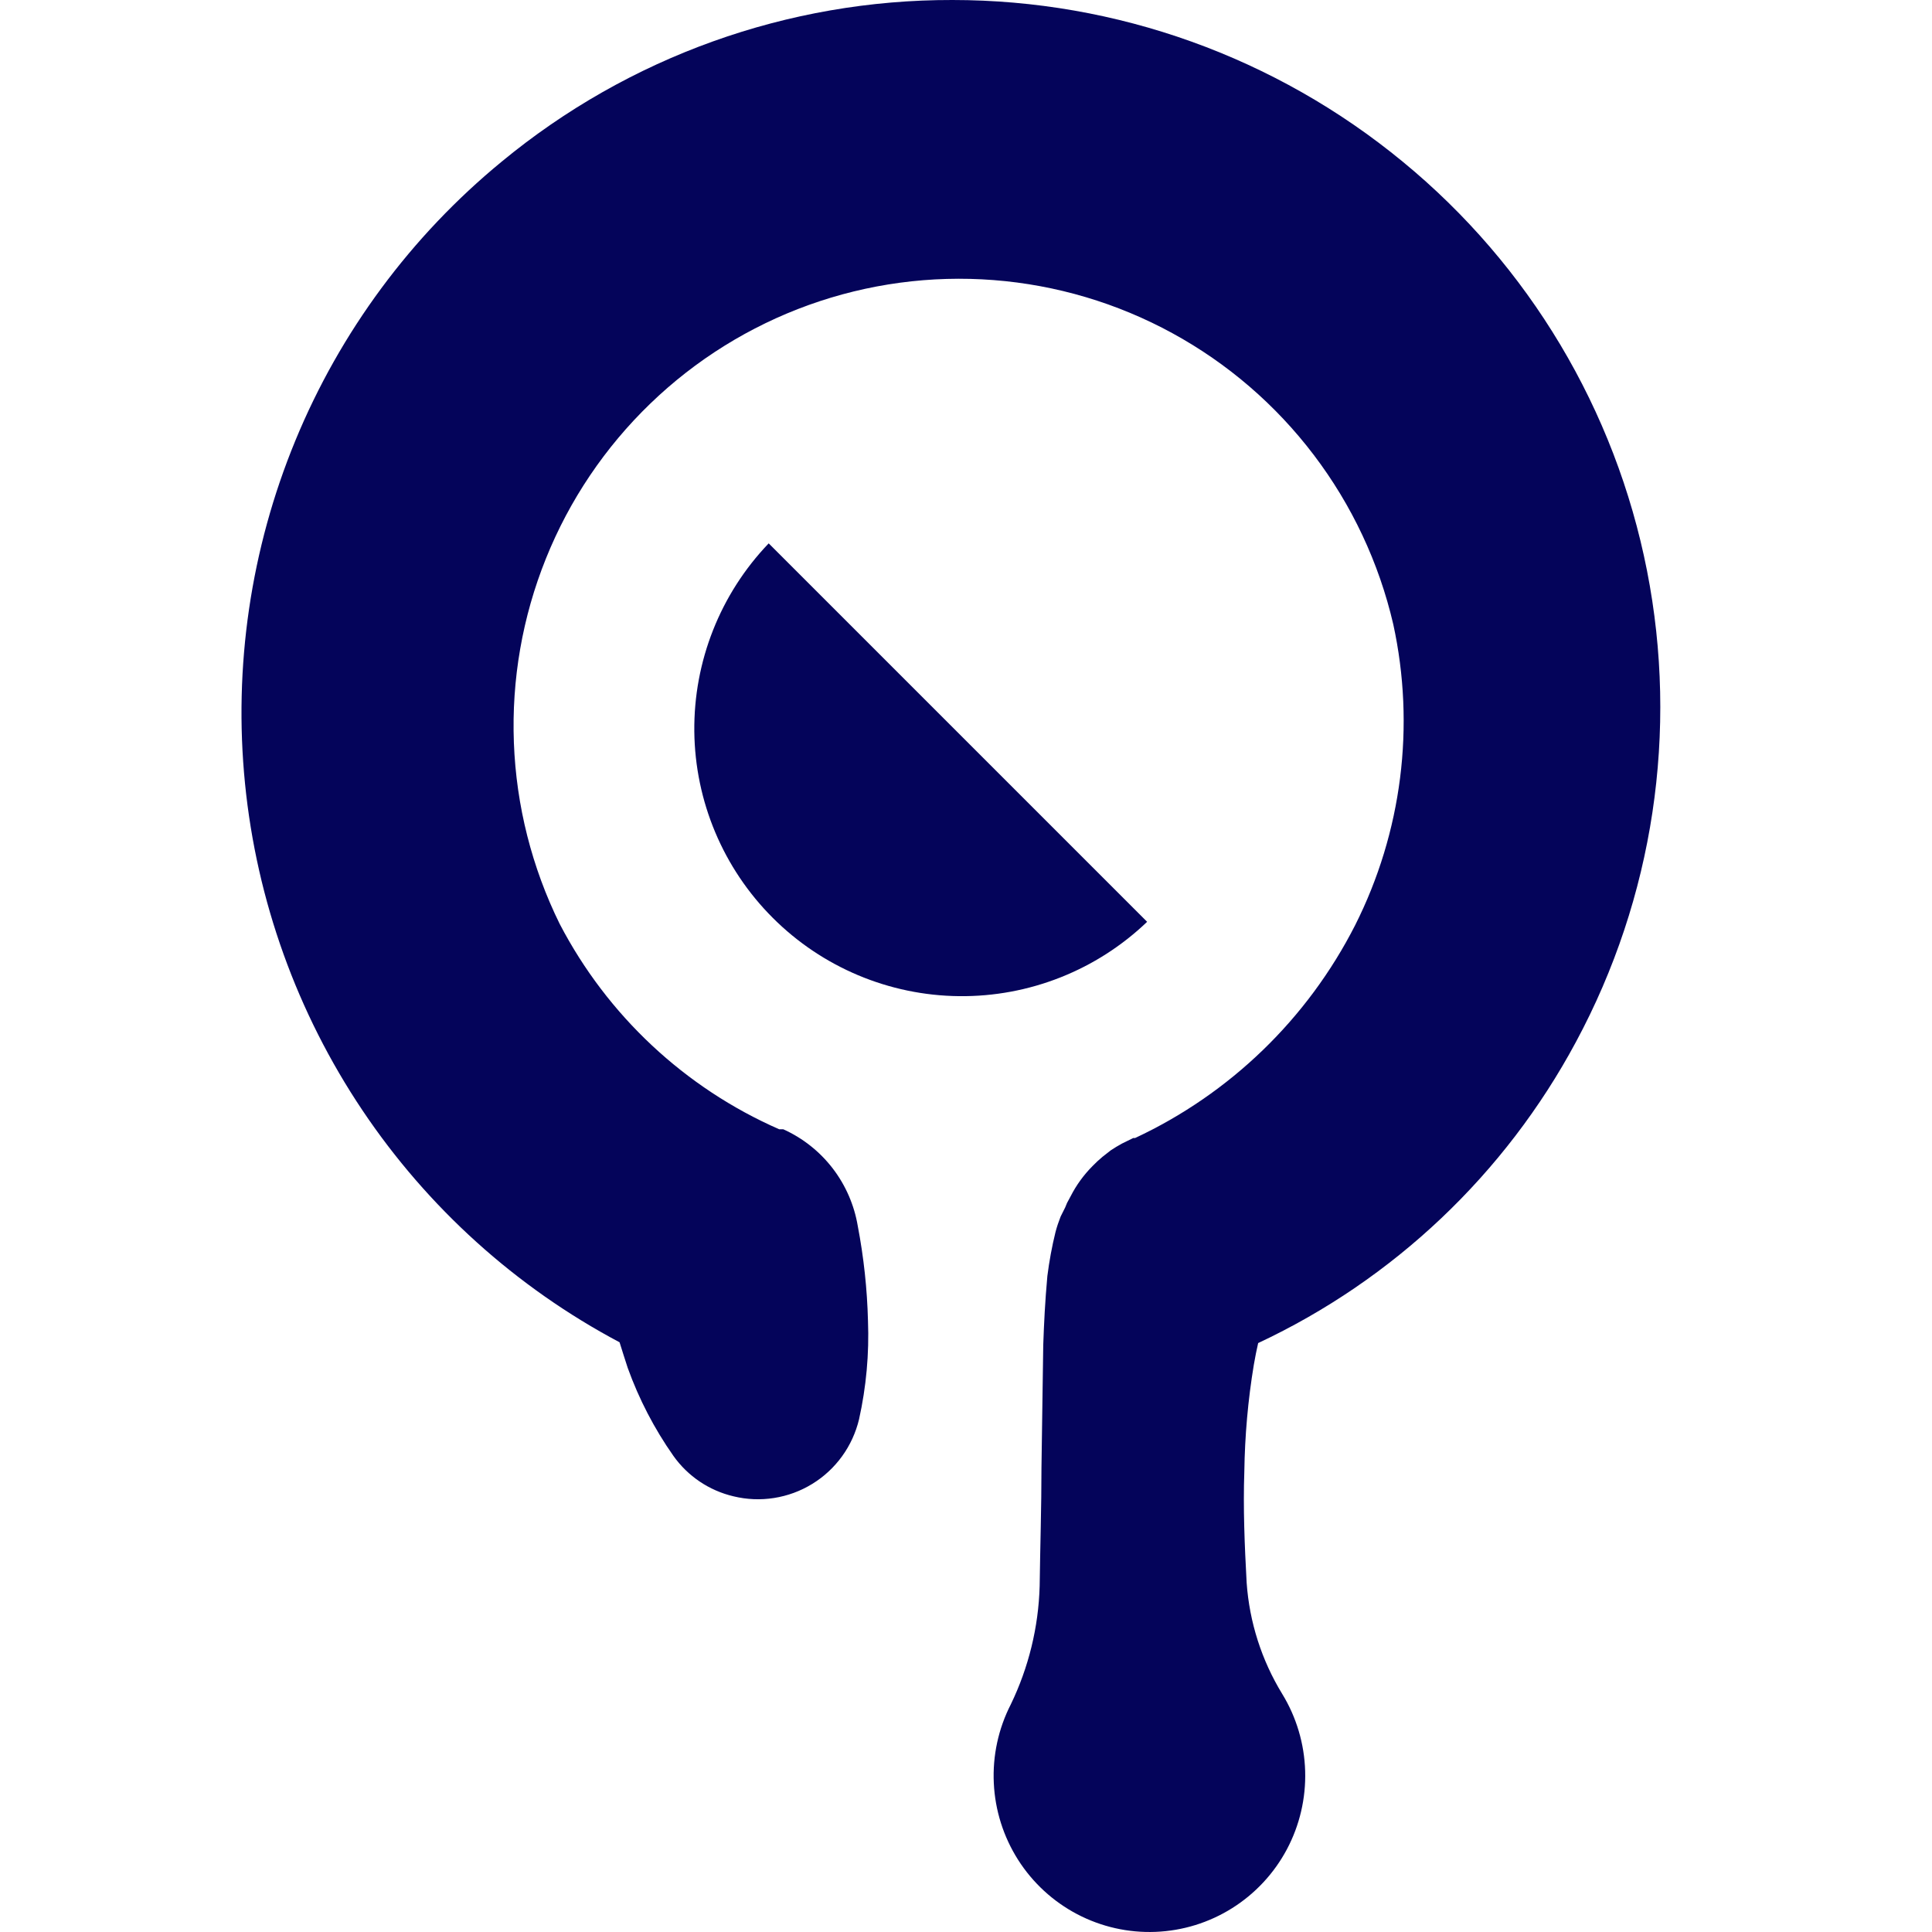 <svg width="64" height="64" viewBox="0 0 64 64" fill="none" xmlns="http://www.w3.org/2000/svg">
<rect width="64" height="64" fill="white"/>
<path d="M46.467 5.356C42.262 1.893 36.99 -0 31.55 4.43263e-05C26.103 -0.011 20.823 1.883 16.617 5.356C13.616 7.822 11.27 10.993 9.787 14.588C8.304 18.183 7.73 22.09 8.117 25.962C8.504 29.833 9.839 33.548 12.004 36.777C14.168 40.005 17.096 42.647 20.524 44.465C20.609 44.737 20.694 45.01 20.795 45.316C21.167 46.348 21.674 47.326 22.304 48.223C22.782 48.9 23.491 49.377 24.296 49.567C24.736 49.674 25.193 49.694 25.64 49.623C26.088 49.553 26.518 49.395 26.904 49.158C27.291 48.922 27.627 48.61 27.894 48.242C28.16 47.875 28.351 47.458 28.457 47.016C28.695 45.945 28.795 44.848 28.753 43.751C28.726 42.698 28.613 41.649 28.415 40.614C28.298 39.917 28.012 39.261 27.582 38.701C27.151 38.142 26.59 37.698 25.948 37.409H25.813C22.687 36.039 20.121 33.639 18.541 30.607C17.619 28.735 17.101 26.689 17.023 24.602C16.944 22.515 17.306 20.436 18.086 18.499C18.865 16.563 20.044 14.814 21.545 13.367C23.045 11.919 24.834 10.807 26.794 10.102C28.753 9.398 30.839 9.117 32.914 9.278C34.99 9.439 37.008 10.038 38.836 11.037C40.664 12.035 42.261 13.41 43.522 15.072C44.783 16.733 45.68 18.643 46.153 20.677C46.888 24.048 46.442 27.57 44.89 30.65C43.313 33.749 40.747 36.23 37.602 37.698H37.542L37.161 37.885C37.034 37.953 36.915 38.029 36.796 38.106L36.525 38.318C36.409 38.414 36.299 38.516 36.195 38.624C35.901 38.919 35.655 39.257 35.466 39.628L35.347 39.849L35.288 39.993L35.135 40.299C35.069 40.466 35.012 40.636 34.966 40.809C34.847 41.291 34.757 41.78 34.695 42.272C34.618 43.122 34.584 43.836 34.559 44.55L34.5 48.614C34.5 49.932 34.457 51.241 34.44 52.542C34.402 53.902 34.075 55.238 33.483 56.462V56.462C33.072 57.266 32.878 58.164 32.921 59.067C32.963 59.97 33.241 60.846 33.725 61.608C34.21 62.37 34.885 62.991 35.683 63.41C36.482 63.829 37.375 64.031 38.276 63.996C39.176 63.961 40.051 63.691 40.815 63.211C41.579 62.731 42.204 62.06 42.629 61.263C43.053 60.465 43.262 59.571 43.235 58.667C43.208 57.764 42.946 56.883 42.475 56.113C41.793 54.999 41.389 53.736 41.297 52.432C41.229 51.19 41.178 49.958 41.22 48.742C41.237 47.559 41.341 46.38 41.534 45.214C41.576 44.959 41.627 44.72 41.678 44.491C46.165 42.389 49.856 38.892 52.204 34.518C54.774 29.745 55.606 24.224 54.559 18.903C53.512 13.581 50.651 8.792 46.467 5.356V5.356Z" fill="#04045A"/>
<path d="M37.532 30.068L31.736 24.272L25.932 18.468L25.464 18C23.86 19.674 22.976 21.91 23 24.229C23.025 26.547 23.957 28.764 25.597 30.403C27.236 32.043 29.453 32.975 31.771 32.999C34.09 33.024 36.326 32.14 38 30.536L37.532 30.068Z" fill="#04045A"/>
</svg>
